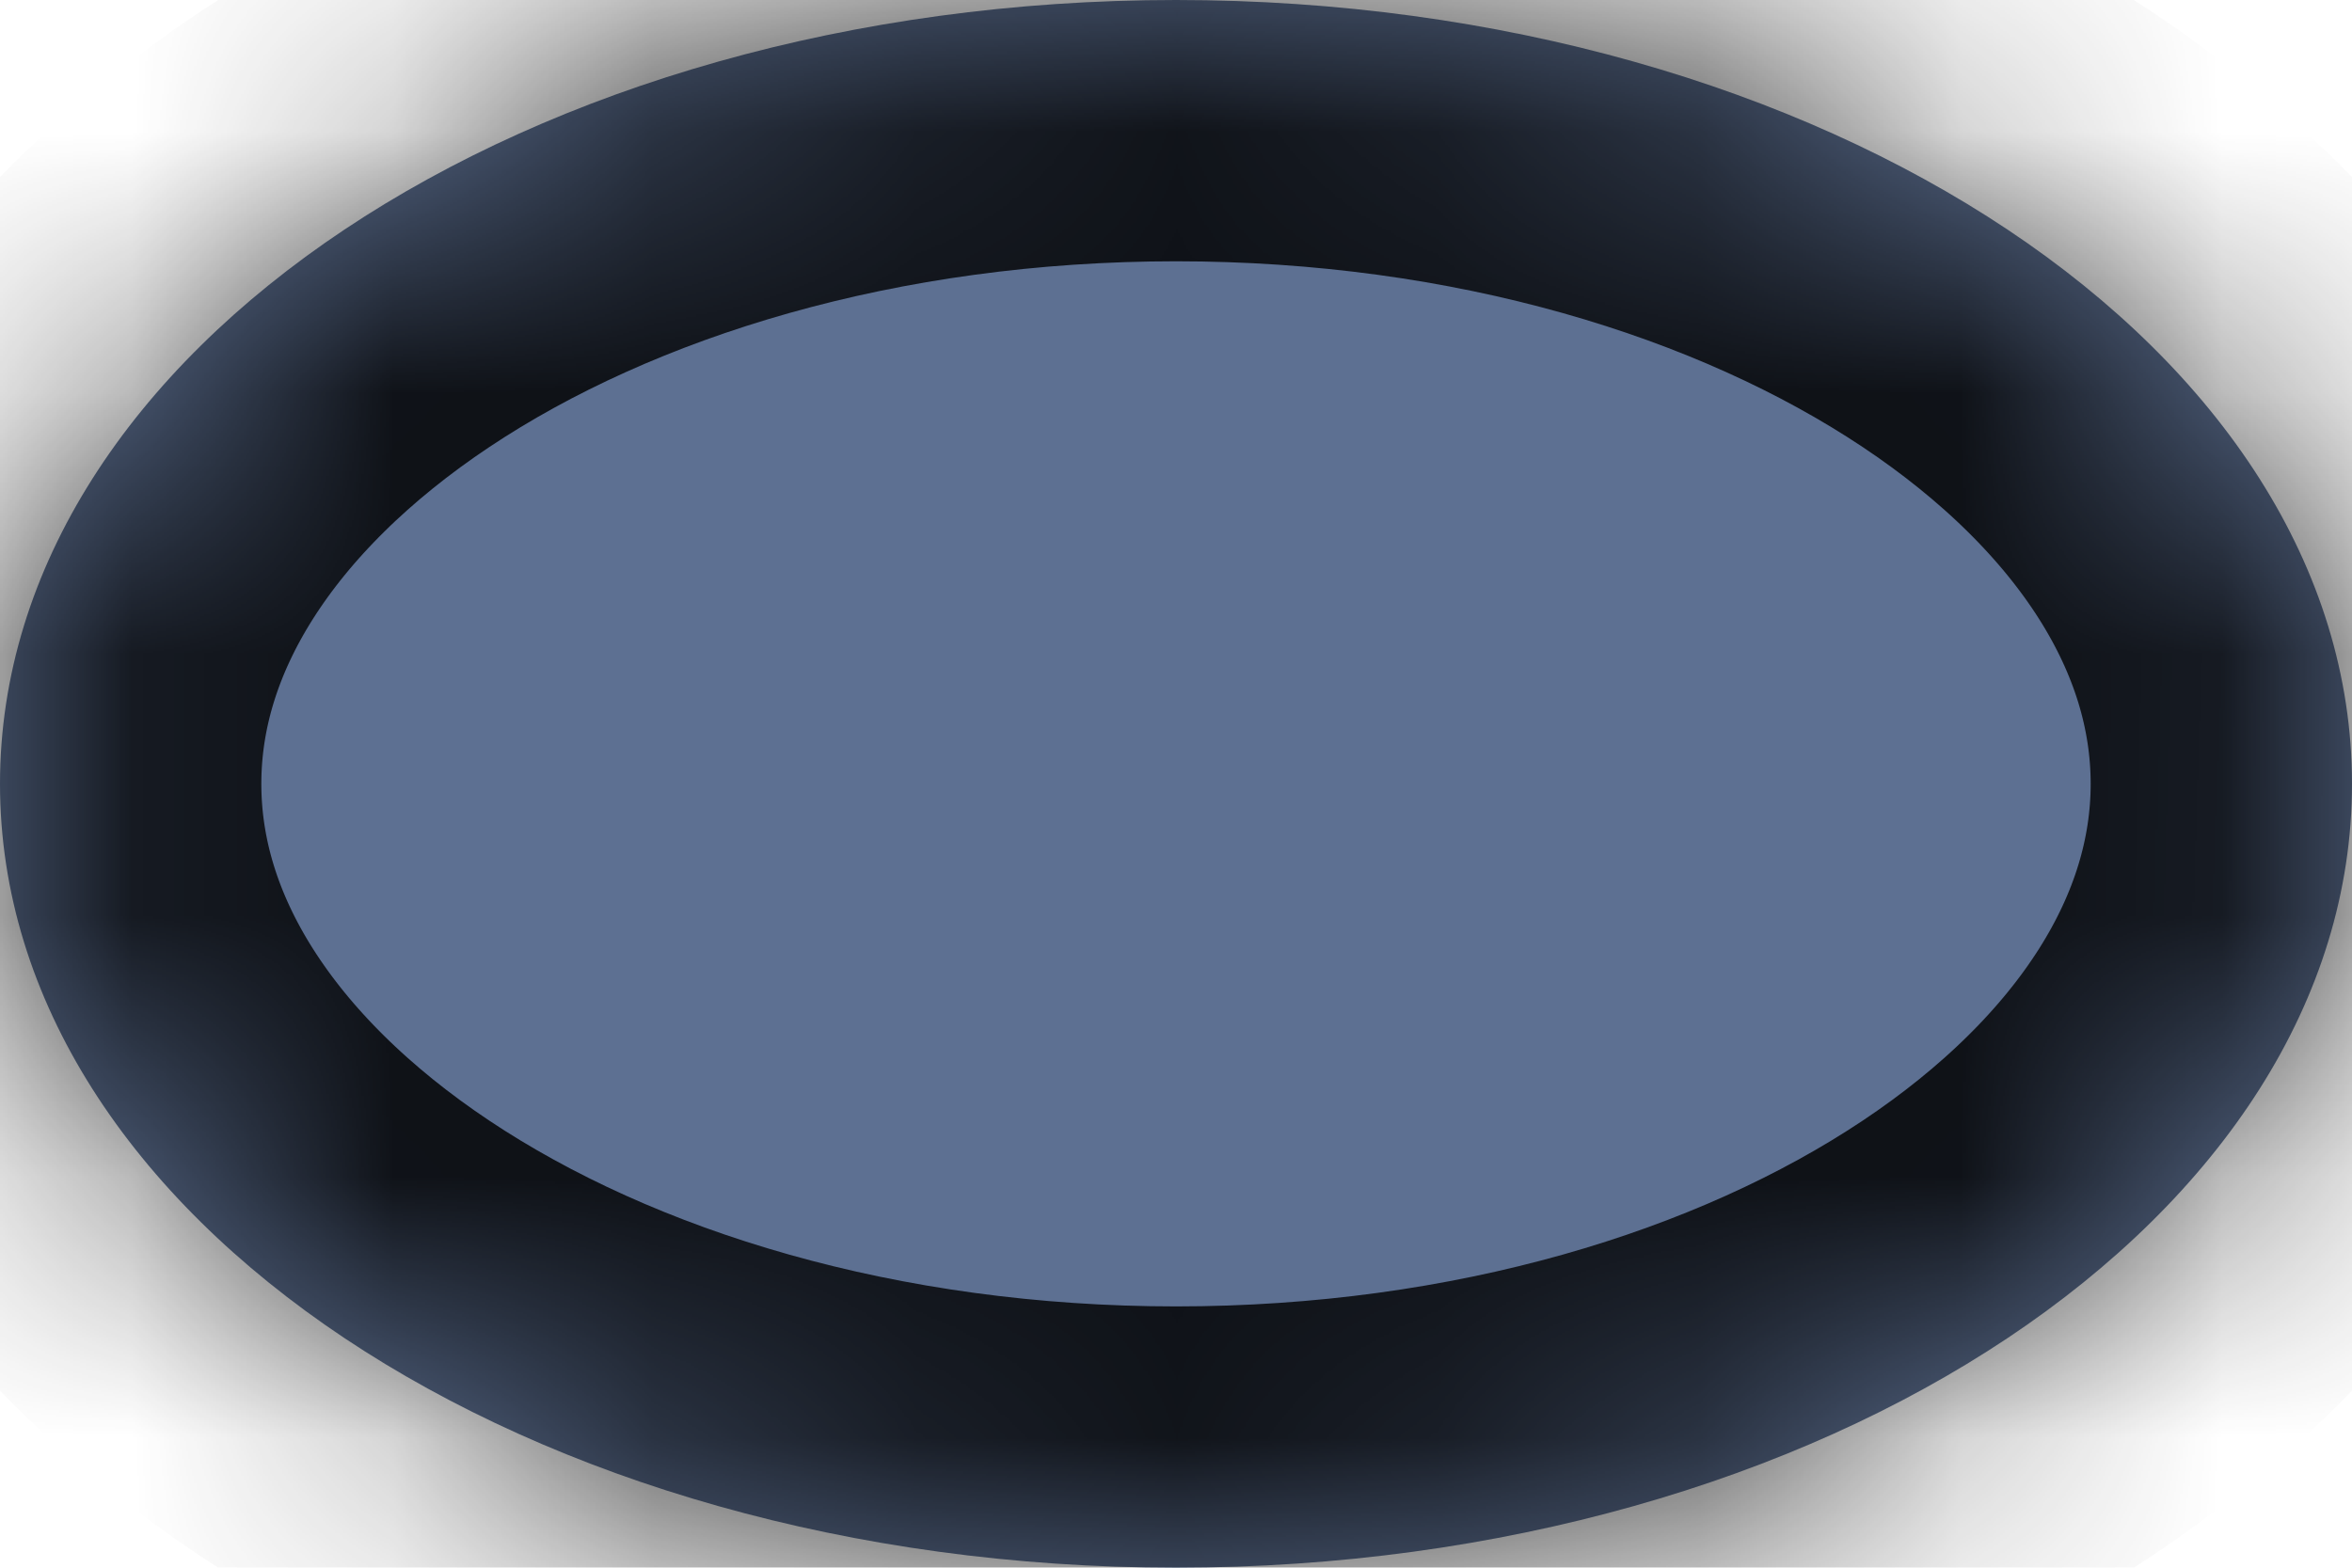 ﻿<?xml version="1.0" encoding="utf-8"?>
<svg version="1.1" xmlns:xlink="http://www.w3.org/1999/xlink" width="9px" height="6px" xmlns="http://www.w3.org/2000/svg">
  <defs>
    <mask fill="white" id="clip81">
      <path d="M 0 3  C 0 4.657  2.015 6  4.5 6  C 6.985 6  9 4.657  9 3  C 9 1.343  6.985 0  4.5 0  C 2.015 0  0 1.343  0 3  Z " fill-rule="evenodd" />
    </mask>
  </defs>
  <g transform="matrix(1 0 0 1 -524 -611 )">
    <path d="M 0 3  C 0 4.657  2.015 6  4.5 6  C 6.985 6  9 4.657  9 3  C 9 1.343  6.985 0  4.5 0  C 2.015 0  0 1.343  0 3  Z " fill-rule="nonzero" fill="#5d7092" stroke="none" transform="matrix(1 0 0 1 524 611 )" />
    <path d="M 0 3  C 0 4.657  2.015 6  4.5 6  C 6.985 6  9 4.657  9 3  C 9 1.343  6.985 0  4.5 0  C 2.015 0  0 1.343  0 3  Z " stroke-width="2" stroke="#000000" fill="none" stroke-opacity="0.851" transform="matrix(1 0 0 1 524 611 )" mask="url(#clip81)" />
  </g>
</svg>